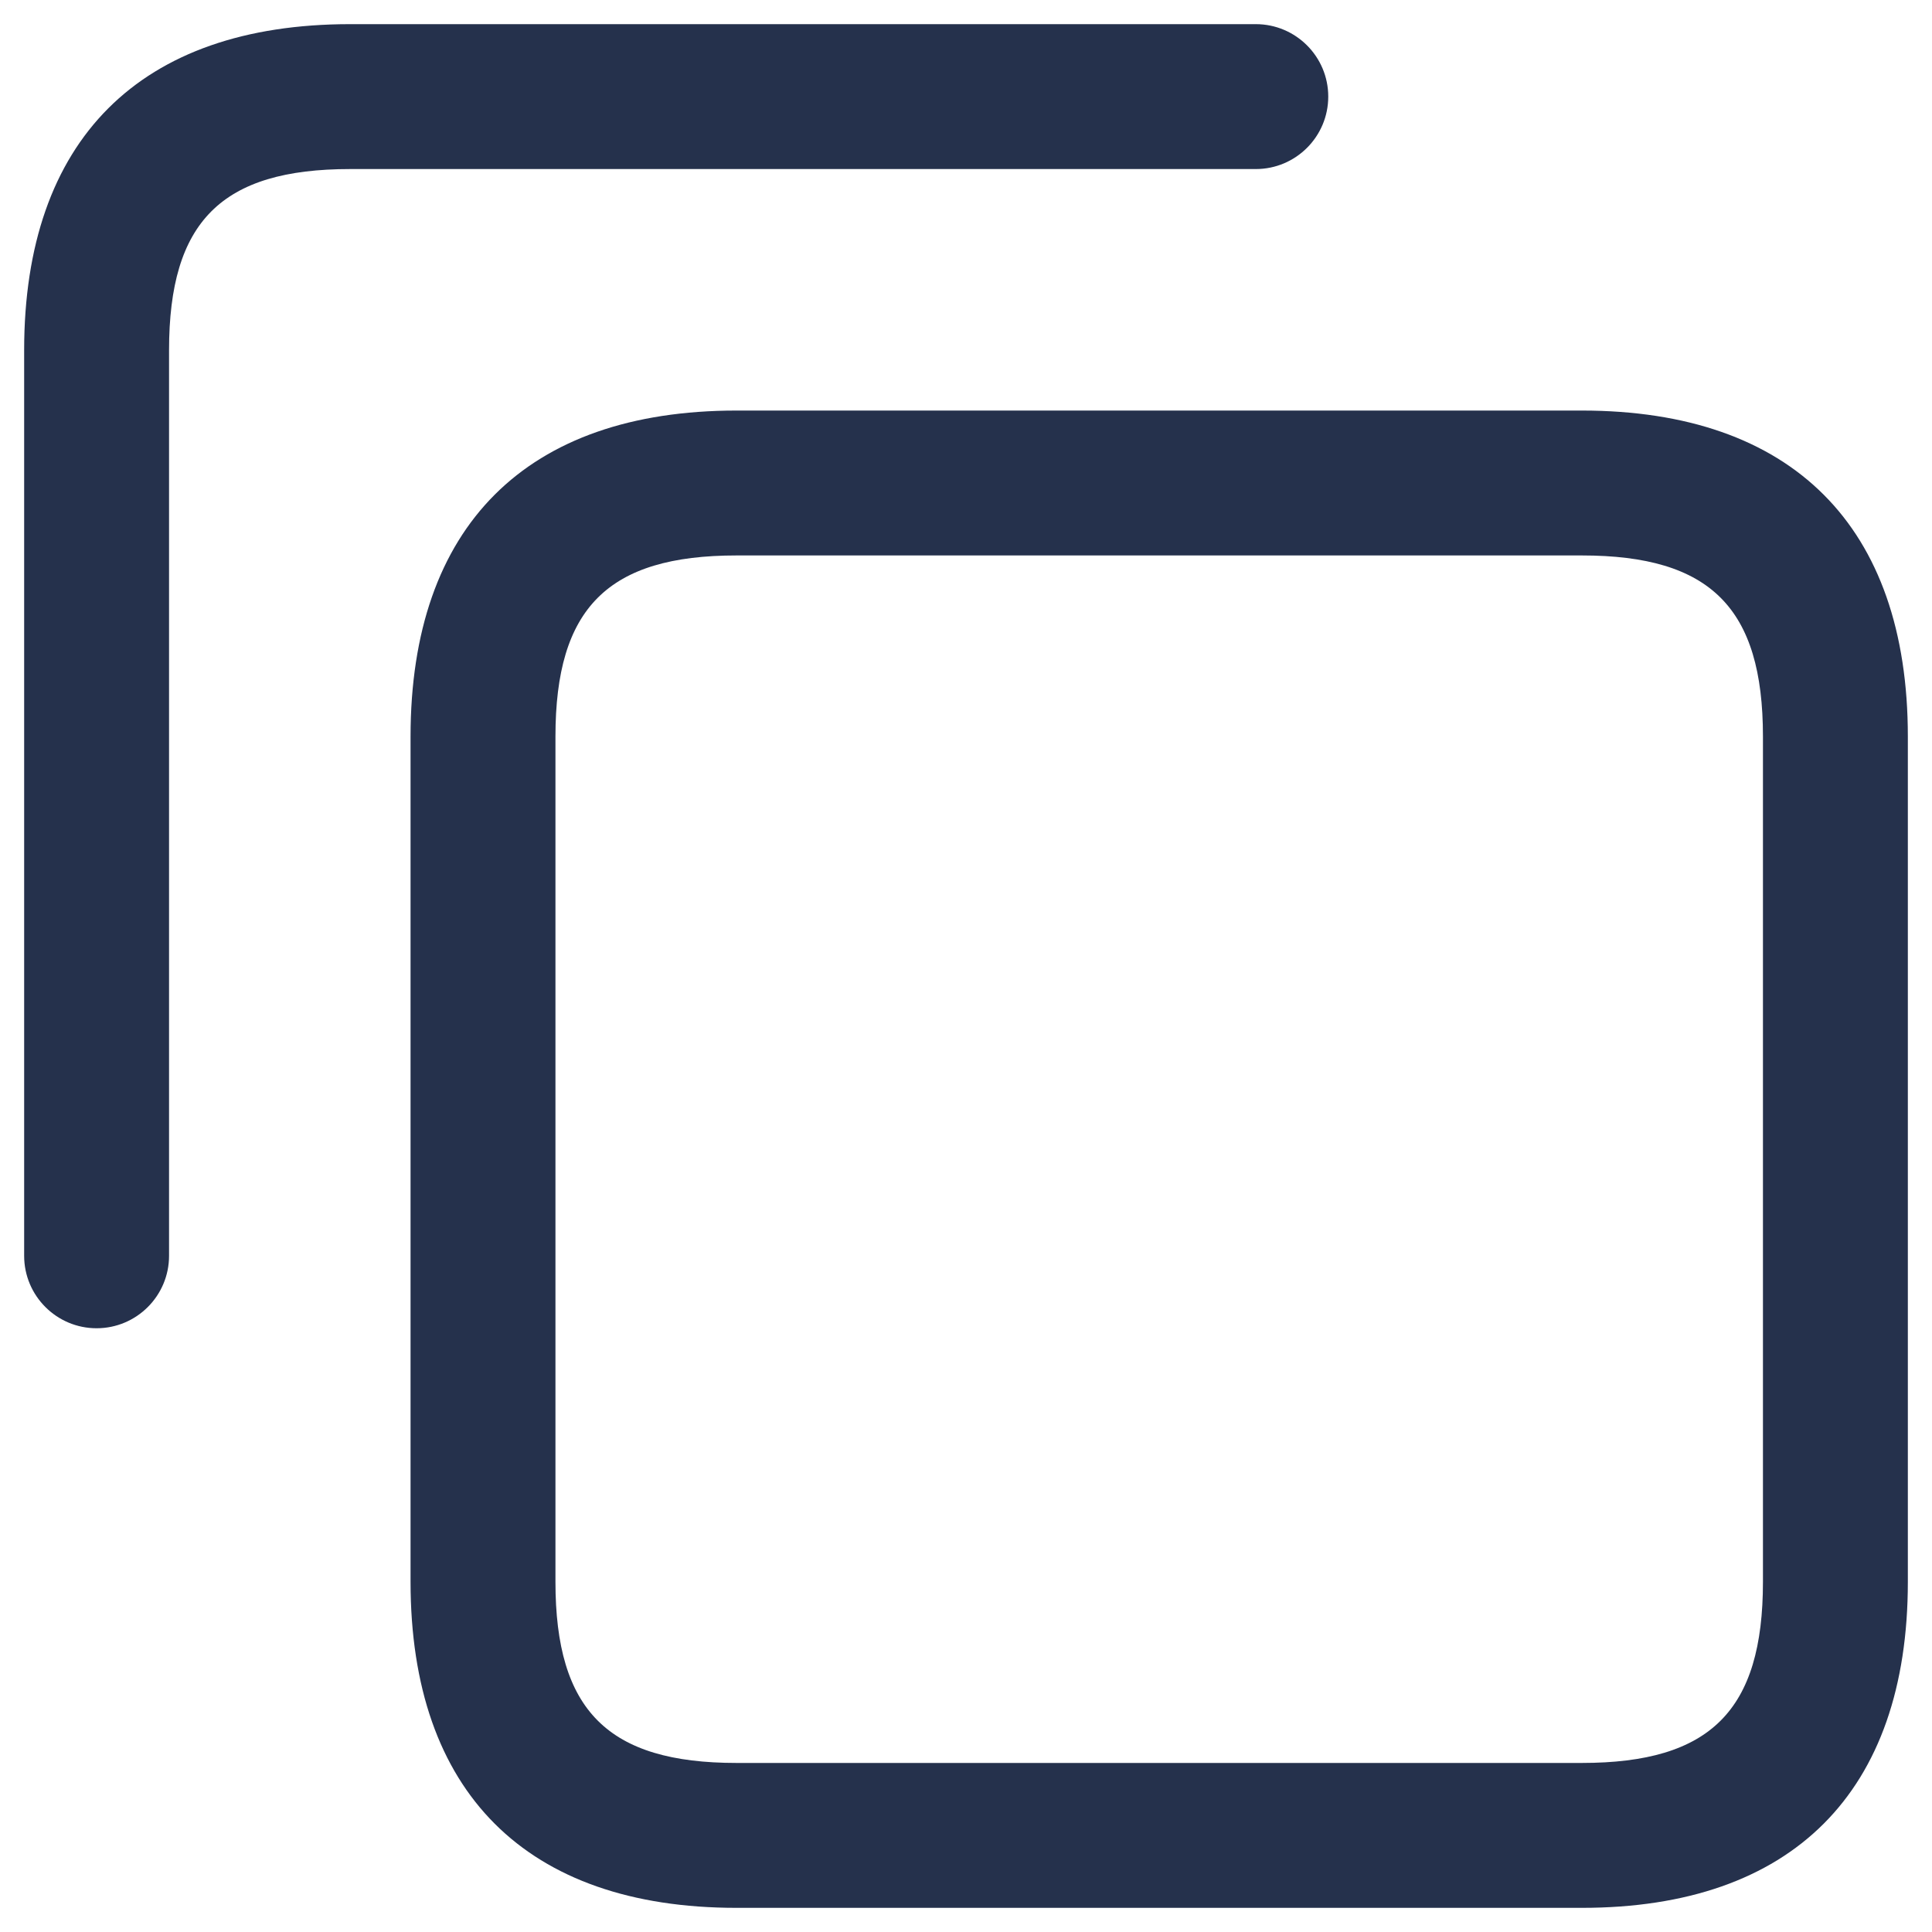 <svg width="20" height="20" viewBox="0 0 20 20" fill="none" xmlns="http://www.w3.org/2000/svg">
<path d="M16.375 19.75H7.625C5.448 19.75 4.25 18.552 4.25 16.375V7.625C4.25 5.448 5.448 4.25 7.625 4.25H16.375C18.552 4.25 19.75 5.448 19.75 7.625V16.375C19.75 18.552 18.552 19.75 16.375 19.75ZM7.625 5.75C6.293 5.75 5.75 6.293 5.75 7.625V16.375C5.75 17.707 6.293 18.25 7.625 18.25H16.375C17.707 18.25 18.25 17.707 18.25 16.375V7.625C18.25 6.293 17.707 5.75 16.375 5.75H7.625ZM1.75 13V3.625C1.75 2.293 2.293 1.75 3.625 1.75H13C13.414 1.75 13.75 1.414 13.75 1C13.75 0.586 13.414 0.25 13 0.25H3.625C1.448 0.25 0.25 1.448 0.25 3.625V13C0.25 13.414 0.586 13.75 1 13.75C1.414 13.75 1.75 13.414 1.75 13Z" fill="#25314C"/>
</svg>
